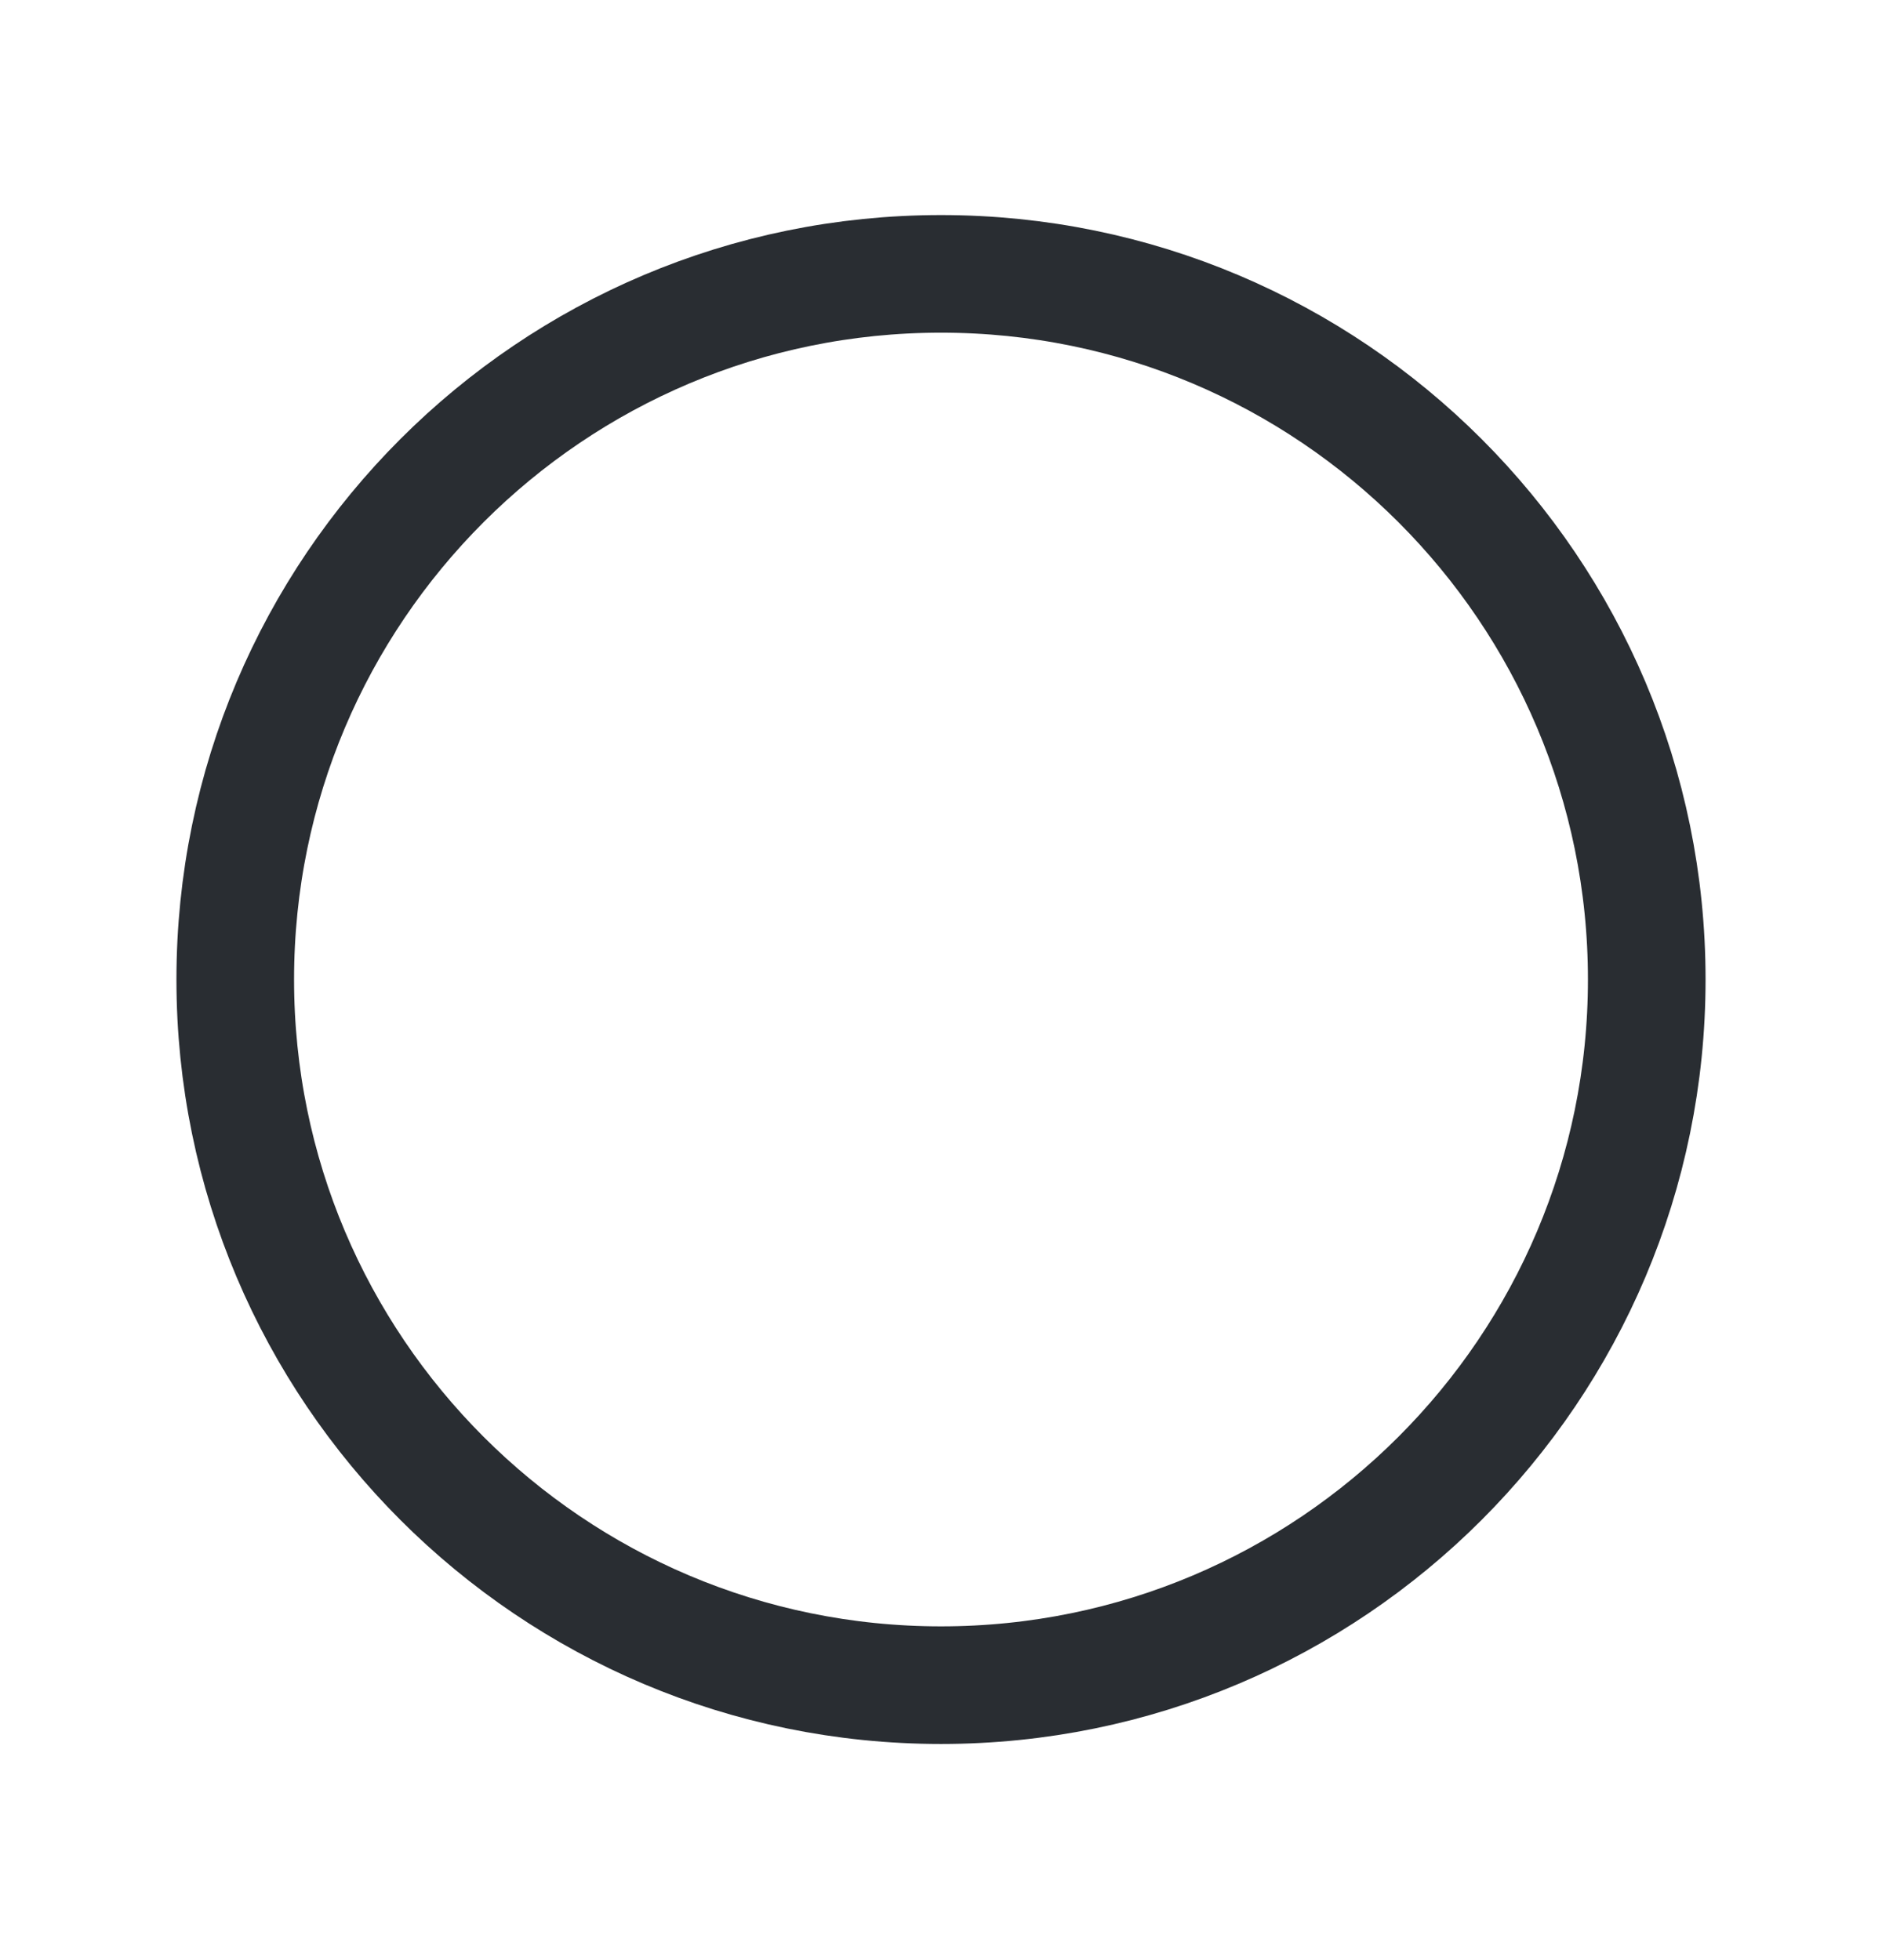 <svg width="24" height="25" viewBox="0 0 24 25" fill="none" xmlns="http://www.w3.org/2000/svg">
<path d="M21 12.493C21 7.524 16.969 3.493 12 3.493C7.031 3.493 3 7.524 3 12.493C3 17.461 7.031 21.493 12 21.493C16.969 21.493 21 17.461 21 12.493Z" stroke="#292D32" stroke-width="1.5" stroke-miterlimit="10"/>
</svg>
